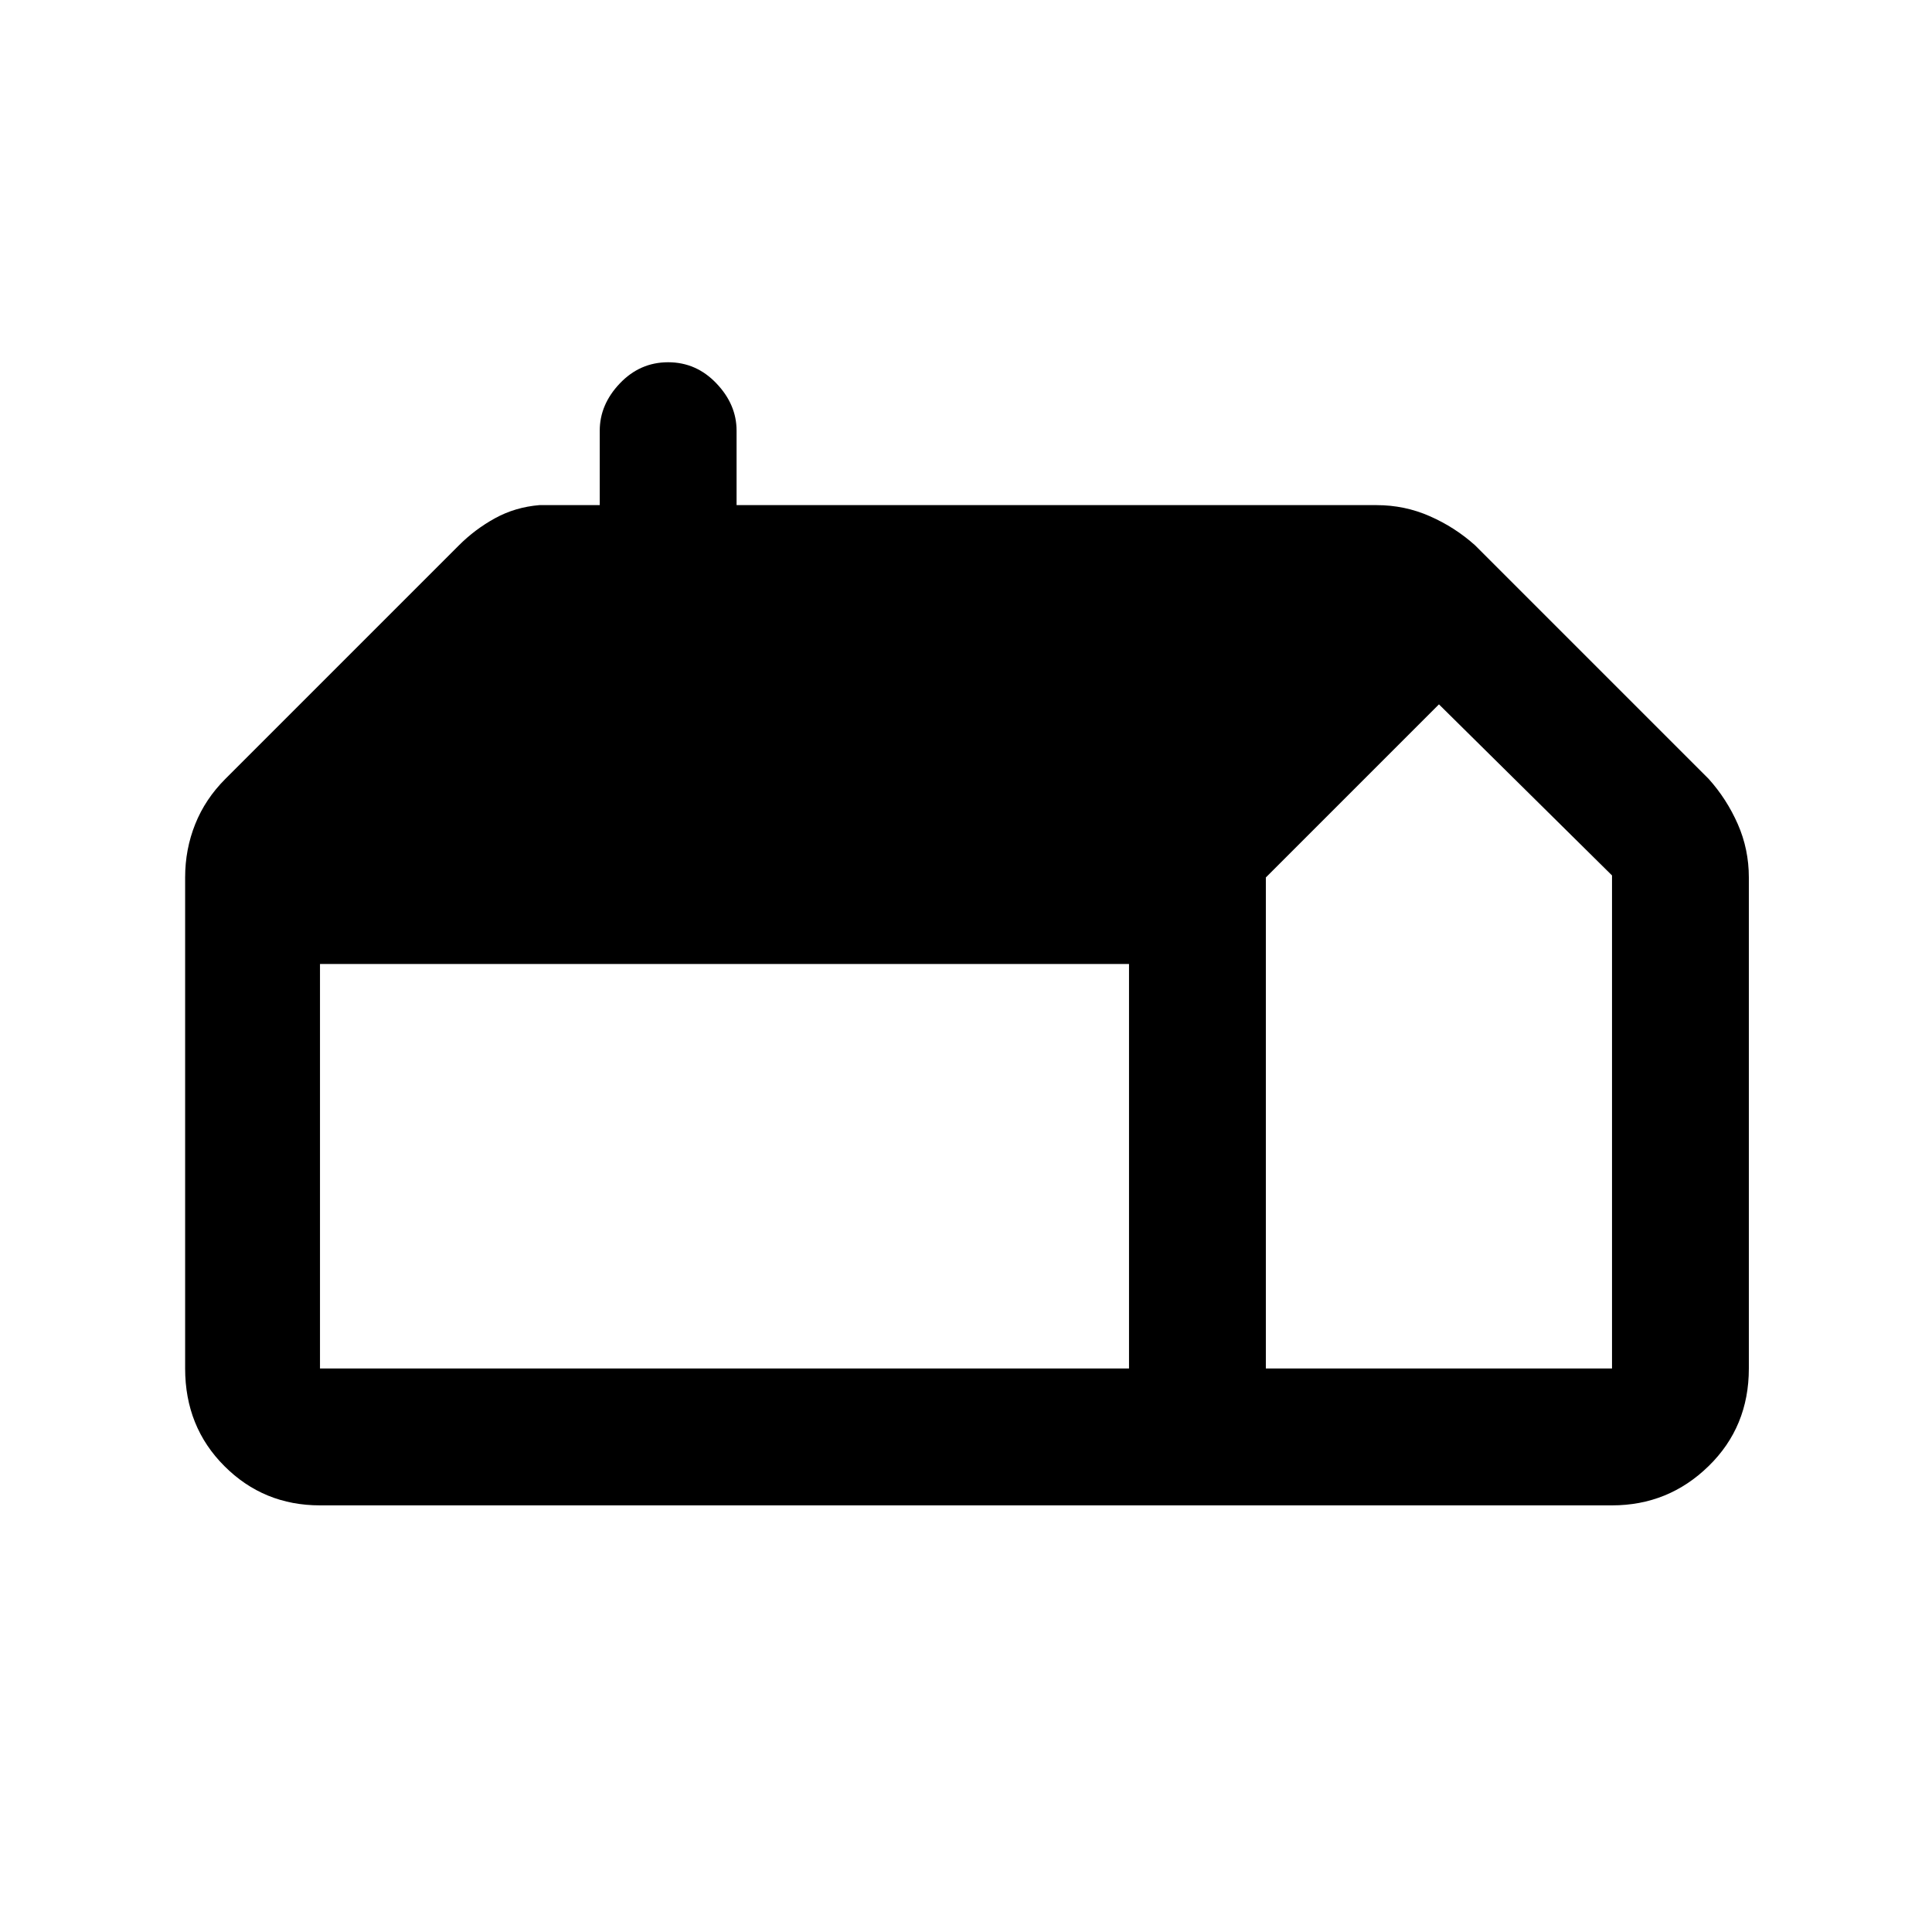 <svg xmlns="http://www.w3.org/2000/svg" height="40" width="40"><path d="M6.625 31.167q-1.167 0-1.979-.813-.813-.812-.813-2.021V18.167q0-.584.209-1.105.208-.52.625-.937L9.5 11.292q.333-.334.75-.563.417-.229.917-.271h1.25V8.917q0-.542.416-.979.417-.438 1-.438.584 0 1 .438.417.437.417.979v1.541H28.5q.583 0 1.104.23.521.229.938.604l4.833 4.833q.375.417.604.937.229.521.229 1.105v10.166q0 1.209-.833 2.021-.833.813-2 .813Zm19.583-2.834h7.167V18.125l-3.583-3.542-3.584 3.584Zm-19.583 0h16.75v-8.375H6.625Z"/></svg>
